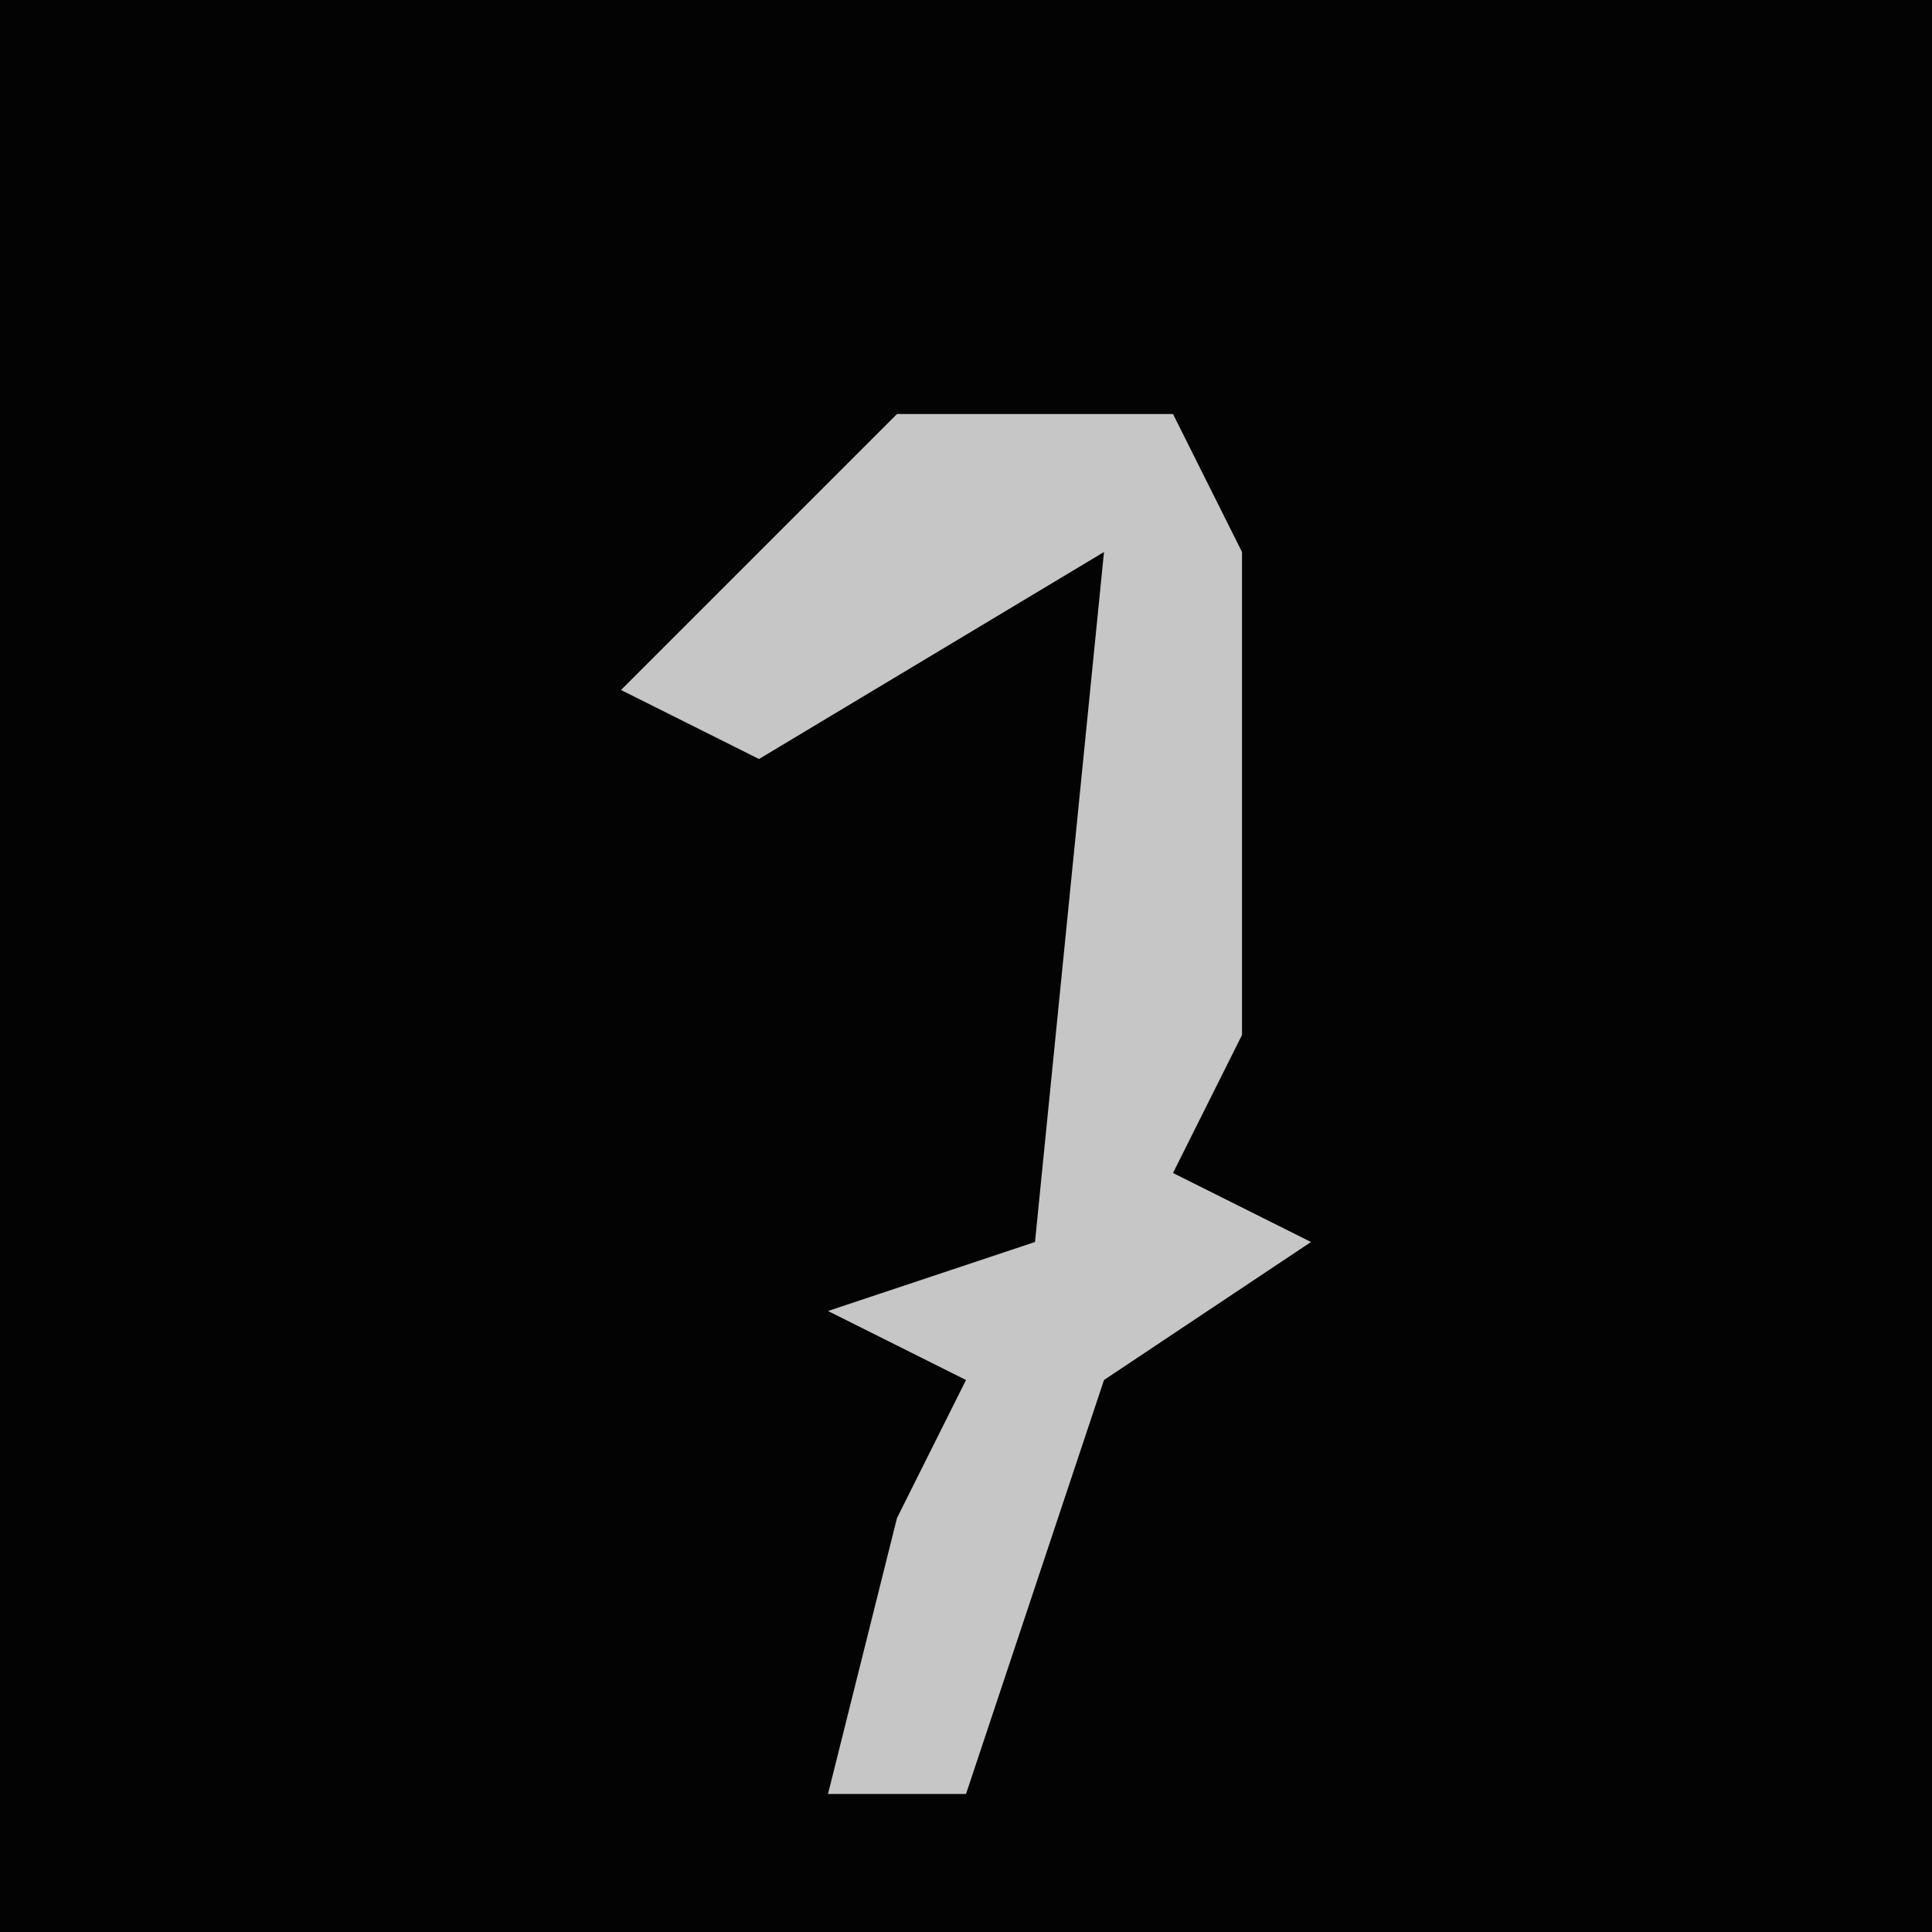 <?xml version="1.0" encoding="UTF-8"?>
<svg version="1.1" xmlns="http://www.w3.org/2000/svg" width="28" height="28">
<path d="M0,0 L28,0 L28,28 L0,28 Z " fill="#030303" transform="translate(0,0)"/>
<path d="M0,0 L4,0 L5,2 L5,9 L4,11 L6,12 L3,14 L1,20 L-1,20 L0,16 L1,14 L-1,13 L2,12 L3,2 L-2,5 L-4,4 Z " fill="#C6C6C6" transform="translate(13,6)"/>
</svg>
